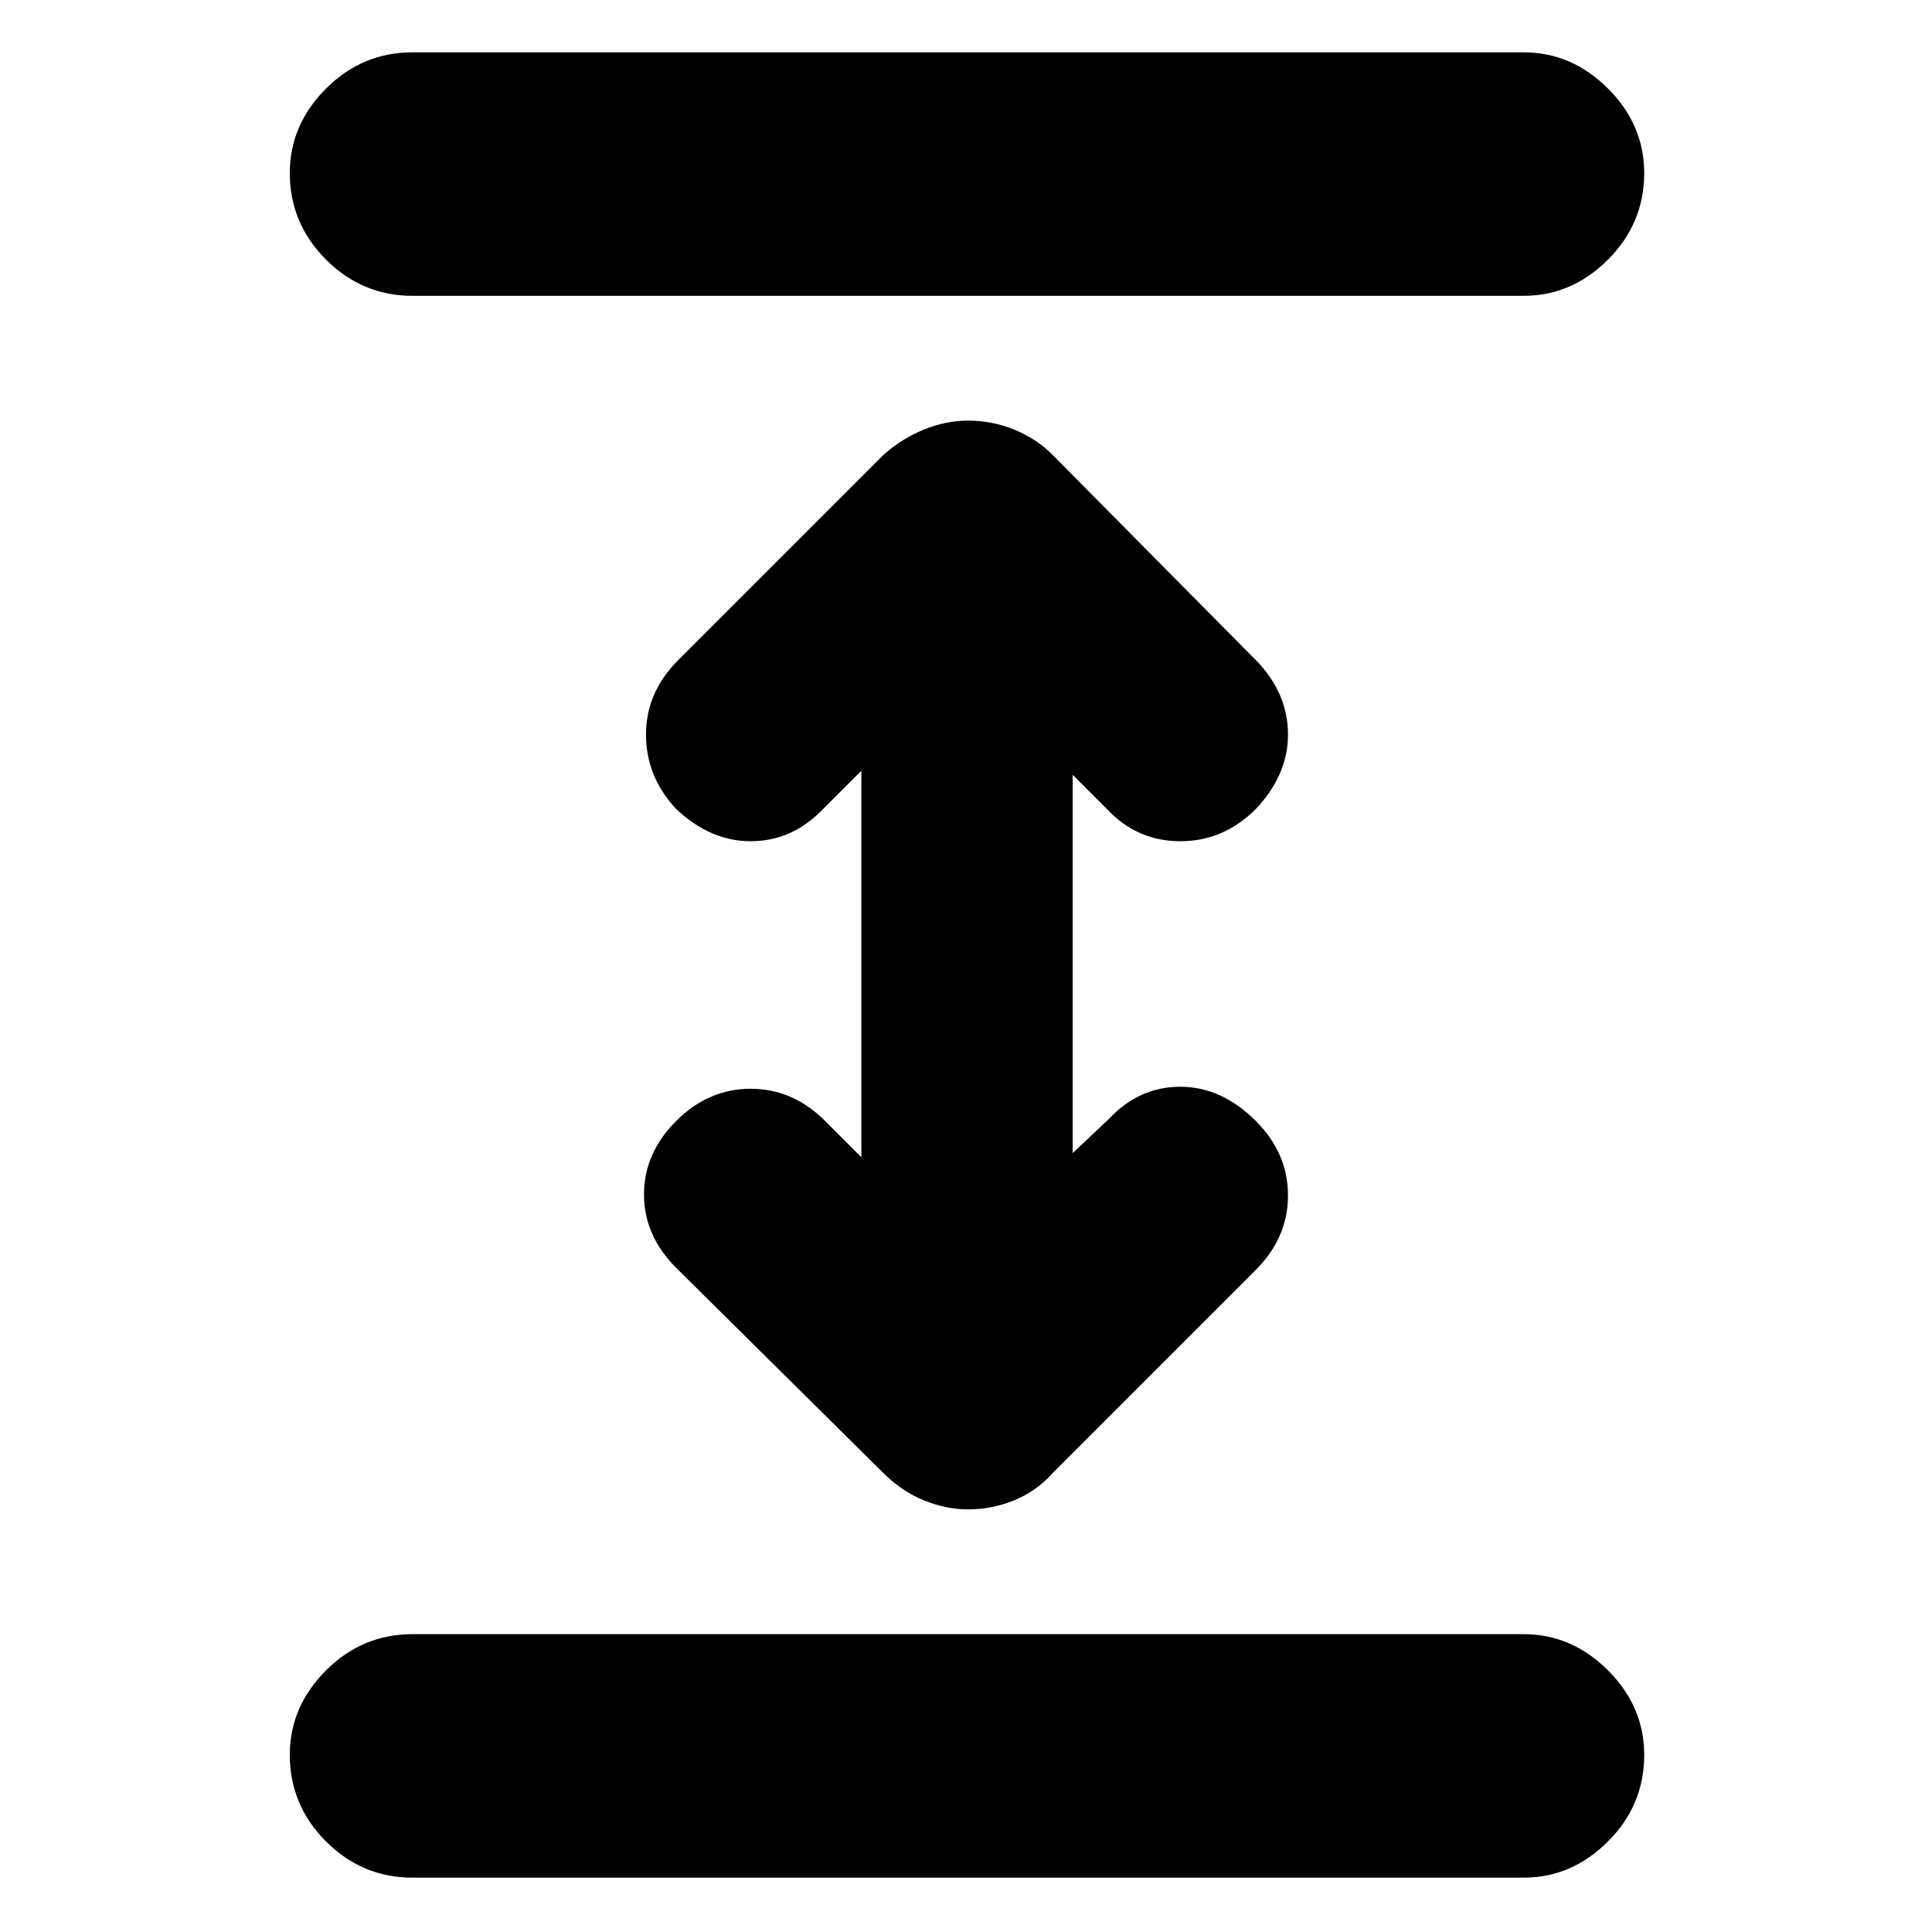 <svg xmlns="http://www.w3.org/2000/svg" height="24" width="24"><path d="M5.125 23.325Q4.5 23.325 4.05 22.875Q3.6 22.425 3.6 21.8Q3.6 21.2 4.05 20.75Q4.5 20.3 5.125 20.3H18.925Q19.525 20.3 19.975 20.75Q20.425 21.2 20.425 21.8Q20.425 22.425 19.975 22.875Q19.525 23.325 18.925 23.325ZM5.125 3.675Q4.5 3.675 4.05 3.225Q3.6 2.775 3.6 2.15Q3.6 1.55 4.05 1.1Q4.5 0.65 5.125 0.65H18.925Q19.525 0.65 19.975 1.1Q20.425 1.55 20.425 2.15Q20.425 2.775 19.975 3.225Q19.525 3.675 18.925 3.675ZM12.025 18.75Q11.75 18.75 11.475 18.637Q11.2 18.525 10.975 18.3L8.4 15.75Q8 15.35 8 14.837Q8 14.325 8.4 13.925Q8.8 13.525 9.325 13.525Q9.85 13.525 10.25 13.925L10.7 14.375V9.575L10.2 10.075Q9.825 10.45 9.325 10.45Q8.825 10.45 8.4 10.05Q8.025 9.65 8.025 9.125Q8.025 8.6 8.425 8.2L10.975 5.65Q11.2 5.45 11.475 5.337Q11.75 5.225 12.025 5.225Q12.325 5.225 12.6 5.337Q12.875 5.45 13.075 5.65L15.625 8.225Q16 8.625 16 9.125Q16 9.625 15.6 10.05Q15.2 10.45 14.663 10.45Q14.125 10.45 13.75 10.05L13.325 9.625V14.325L13.775 13.9Q14.15 13.5 14.663 13.5Q15.175 13.5 15.6 13.925Q16 14.325 16 14.85Q16 15.375 15.6 15.775L13.075 18.3Q12.875 18.525 12.6 18.637Q12.325 18.75 12.025 18.75Z"/></svg>